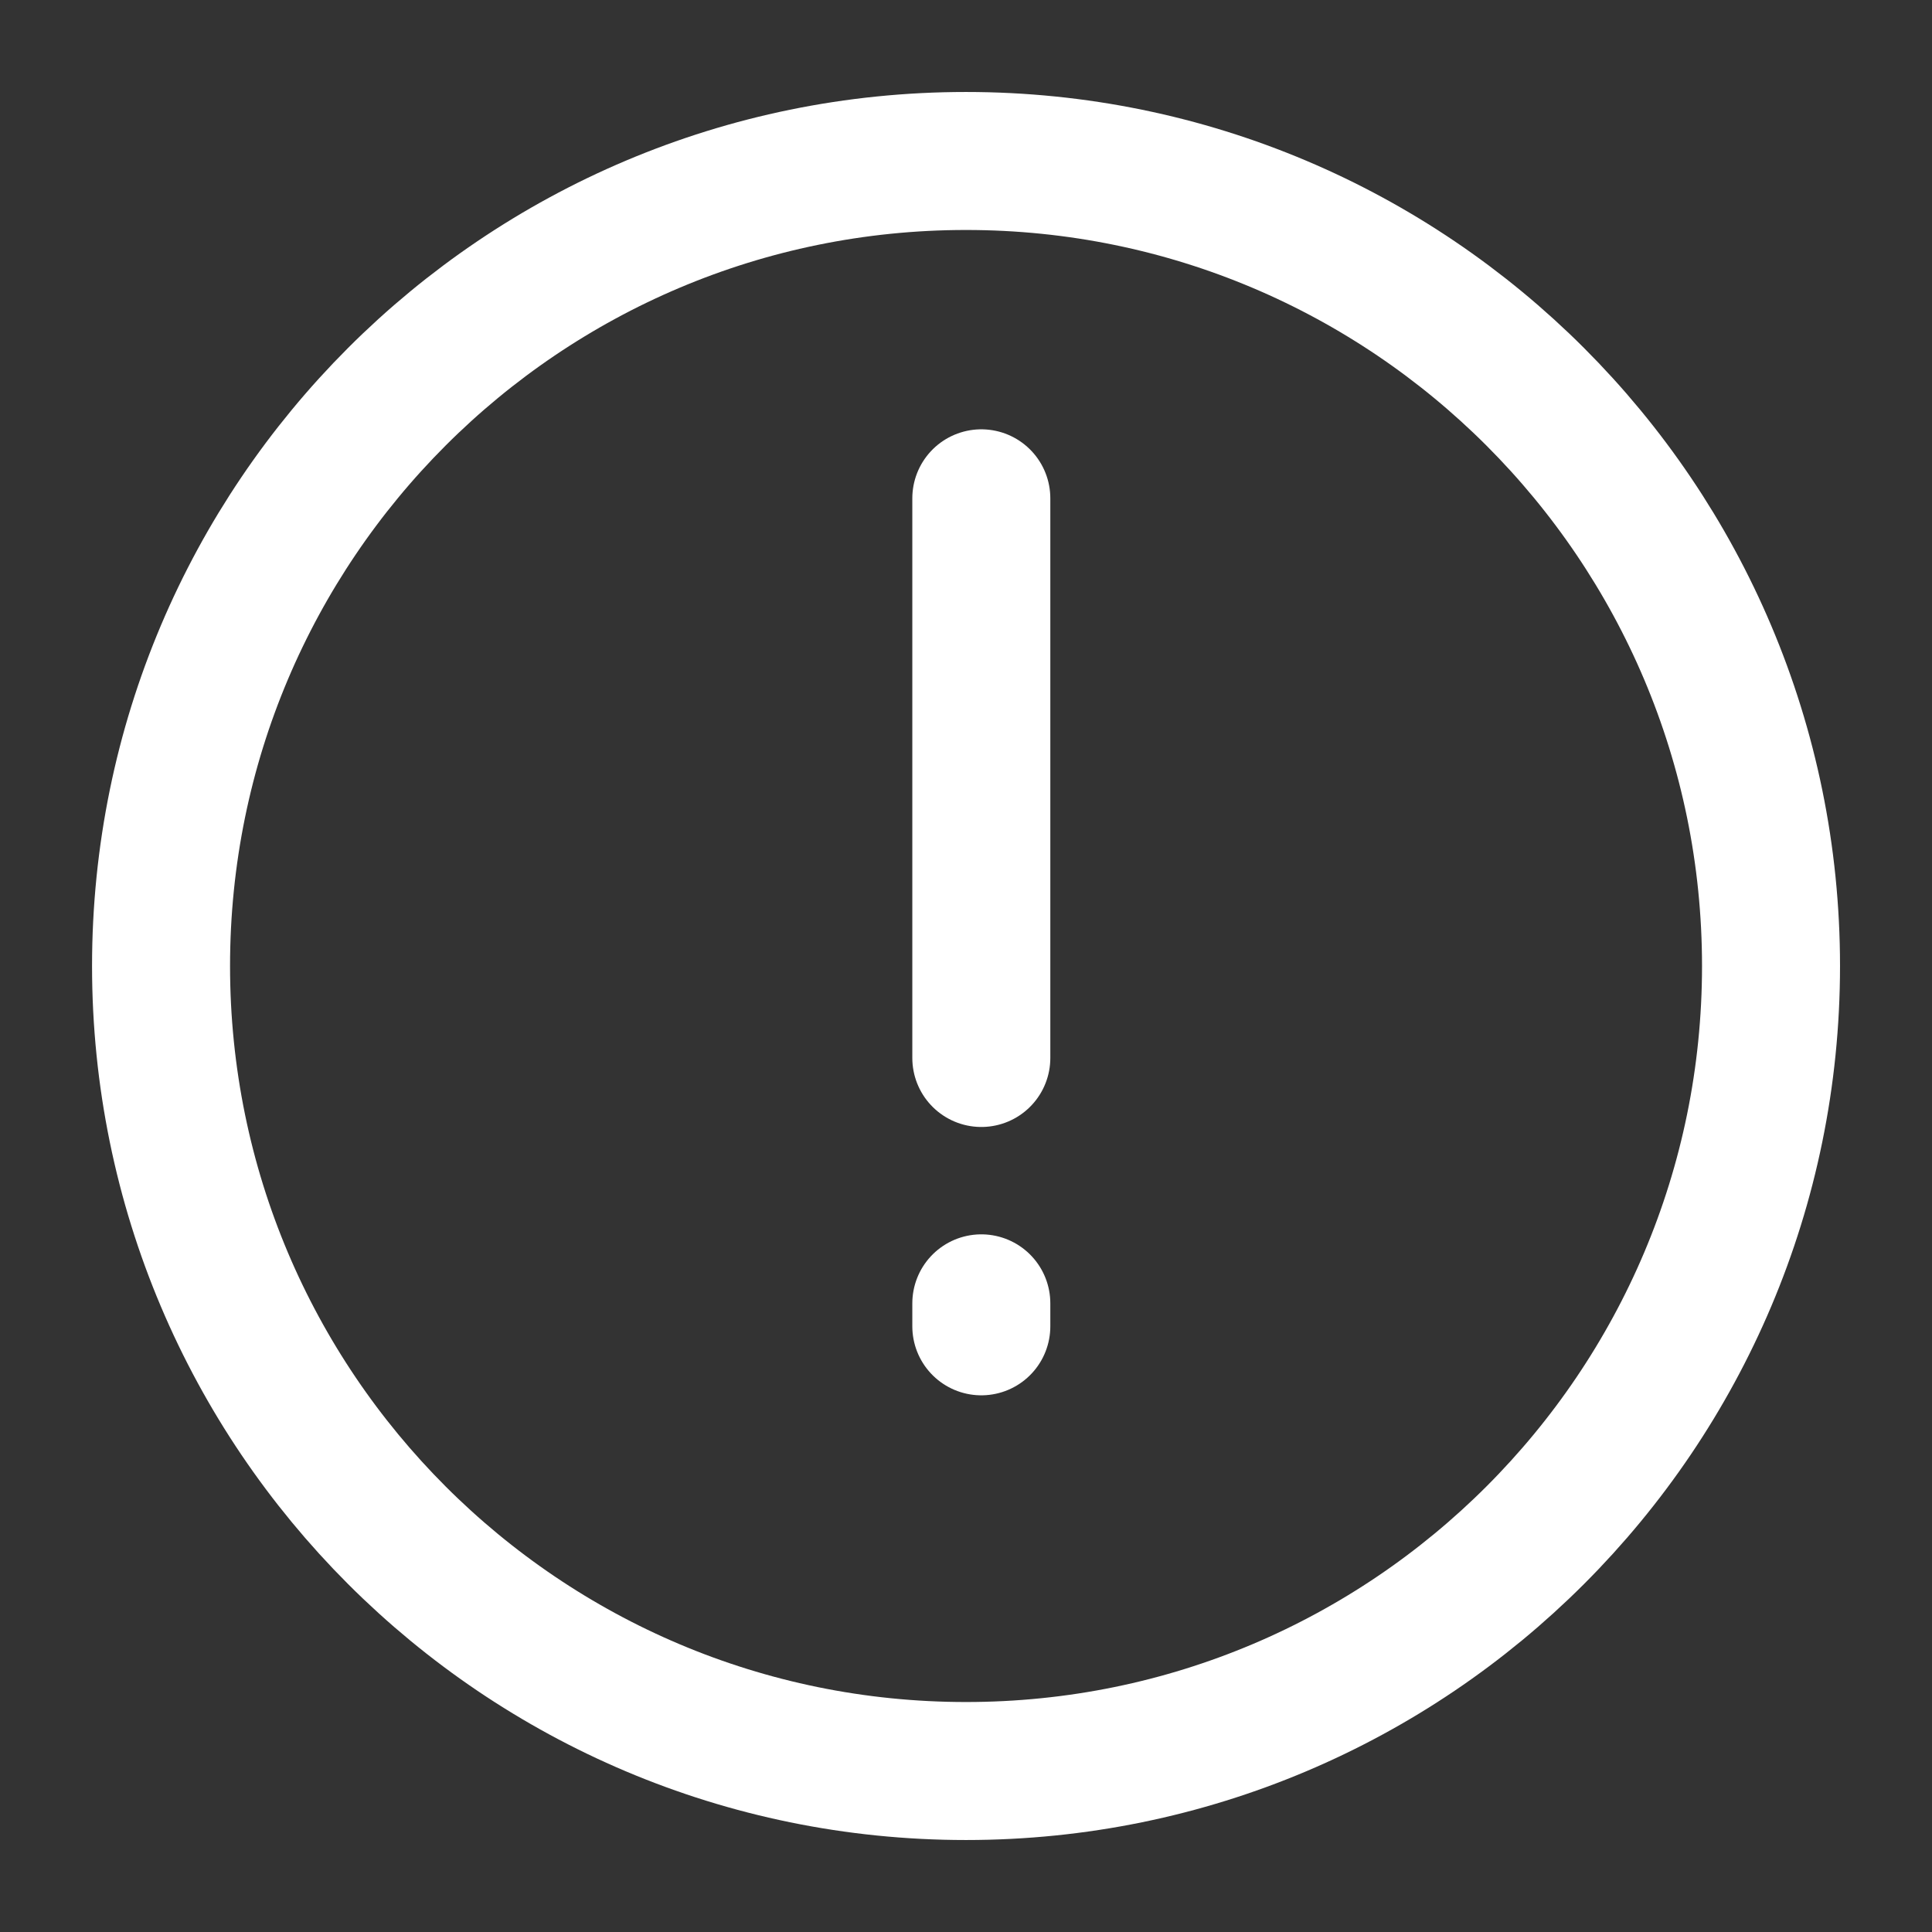 <svg fill="none" height="28" width="28" xmlns="http://www.w3.org/2000/svg">
    <rect width="100%" height="100%" fill="#333333" stroke="none"/>
    <path
        d="M14 25.667c6.444 0 11.667-5.224 11.667-11.667S20.443 2.333 14 2.333 2.334 7.557 2.334 14 7.557 25.667 14 25.667Z"
        stroke="#fff" stroke-linecap="round" stroke-linejoin="round" stroke-width="2" />
    <path d="M14.222 7.222v8.111M14.222 18.889v.333" stroke="#fff" stroke-linecap="round"
        stroke-width="2" />
</svg>